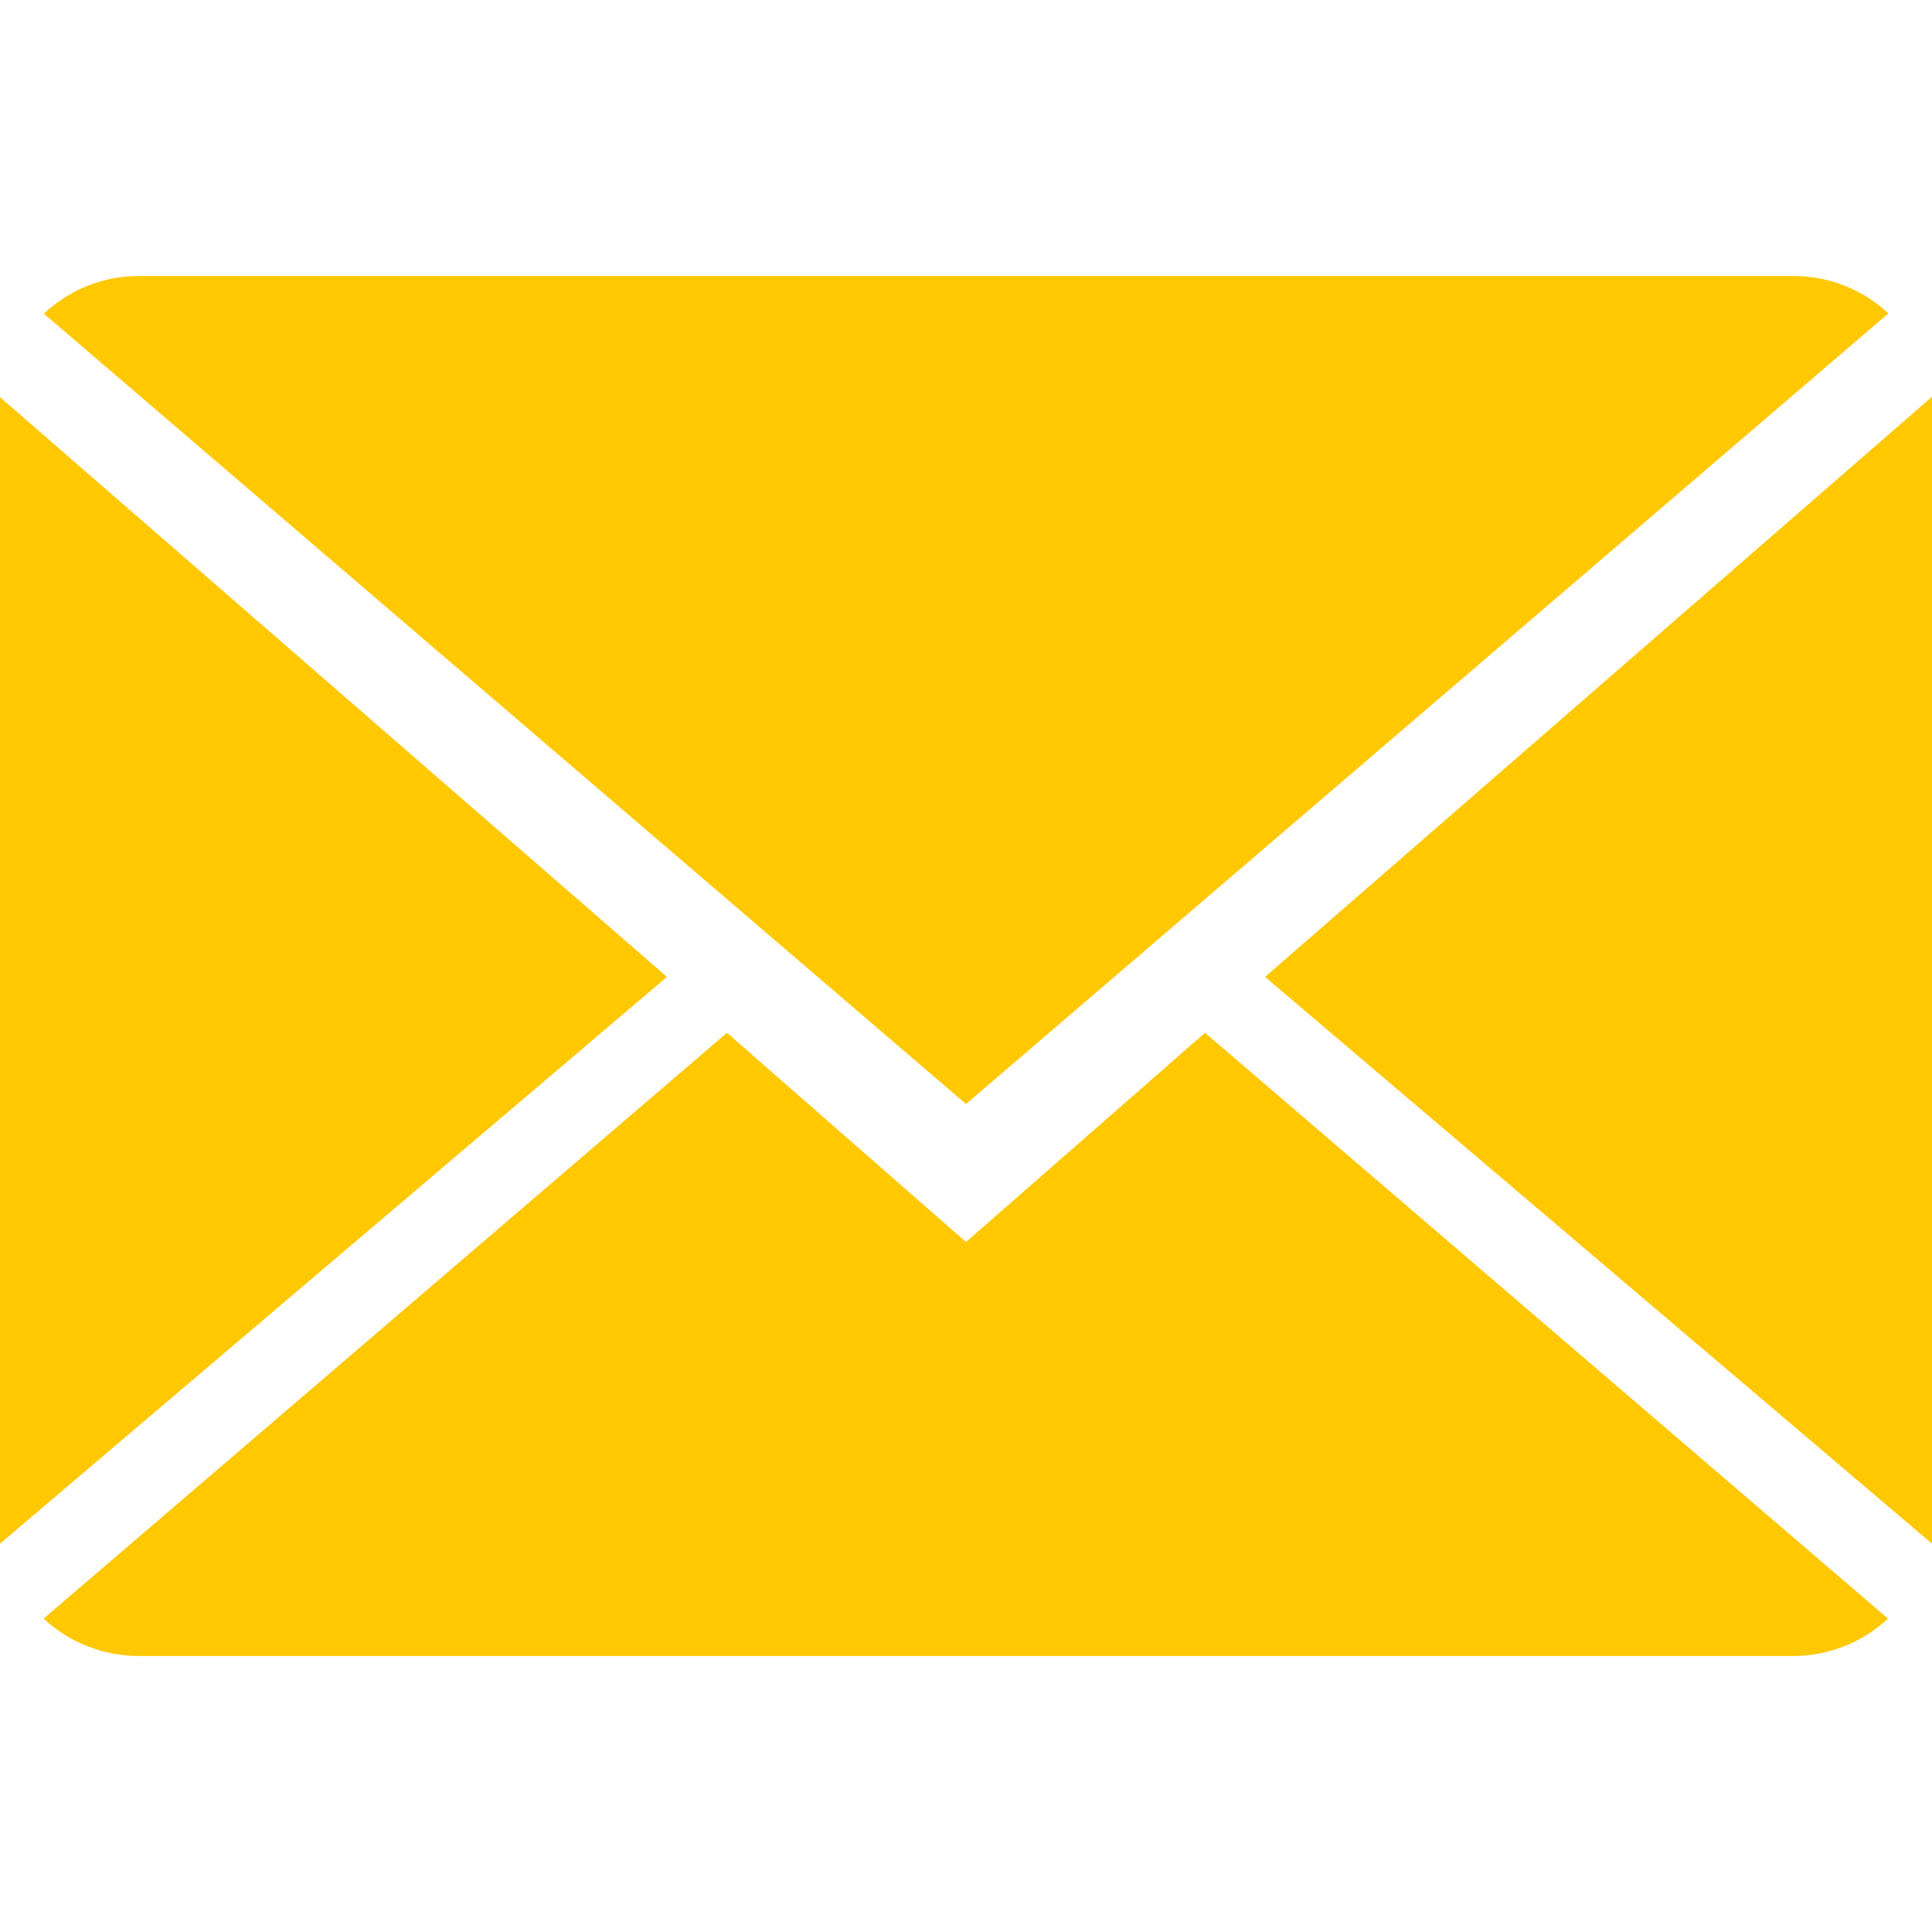<?xml version="1.0"?>
<svg xmlns="http://www.w3.org/2000/svg" xmlns:xlink="http://www.w3.org/1999/xlink" version="1.1" id="Capa_1" x="0px" y="0px" viewBox="0 0 14 14" style="enable-background:new 0 0 14 14;" xml:space="preserve" width="512px" height="512px" class=""><g><g>
	<g>
		<path d="M7,9L5.268,7.484l-4.952,4.245C0.496,11.896,0.739,12,1.007,12h11.986    c0.267,0,0.509-0.104,0.688-0.271L8.732,7.484L7,9z" data-original="#030104" class="active-path" data-old_color="#ffc800" fill="#ffc800"/>
		<path d="M13.684,2.271C13.504,2.103,13.262,2,12.993,2H1.007C0.74,2,0.498,2.104,0.318,2.273L7,8    L13.684,2.271z" data-original="#030104" class="active-path" data-old_color="#ffc800" fill="#ffc800"/>
		<polygon points="0,2.878 0,11.186 4.833,7.079   " data-original="#030104" class="active-path" data-old_color="#ffc800" fill="#ffc800"/>
		<polygon points="9.167,7.079 14,11.186 14,2.875   " data-original="#030104" class="active-path" data-old_color="#ffc800" fill="#ffc800"/>
	</g>
</g></g> </svg>
